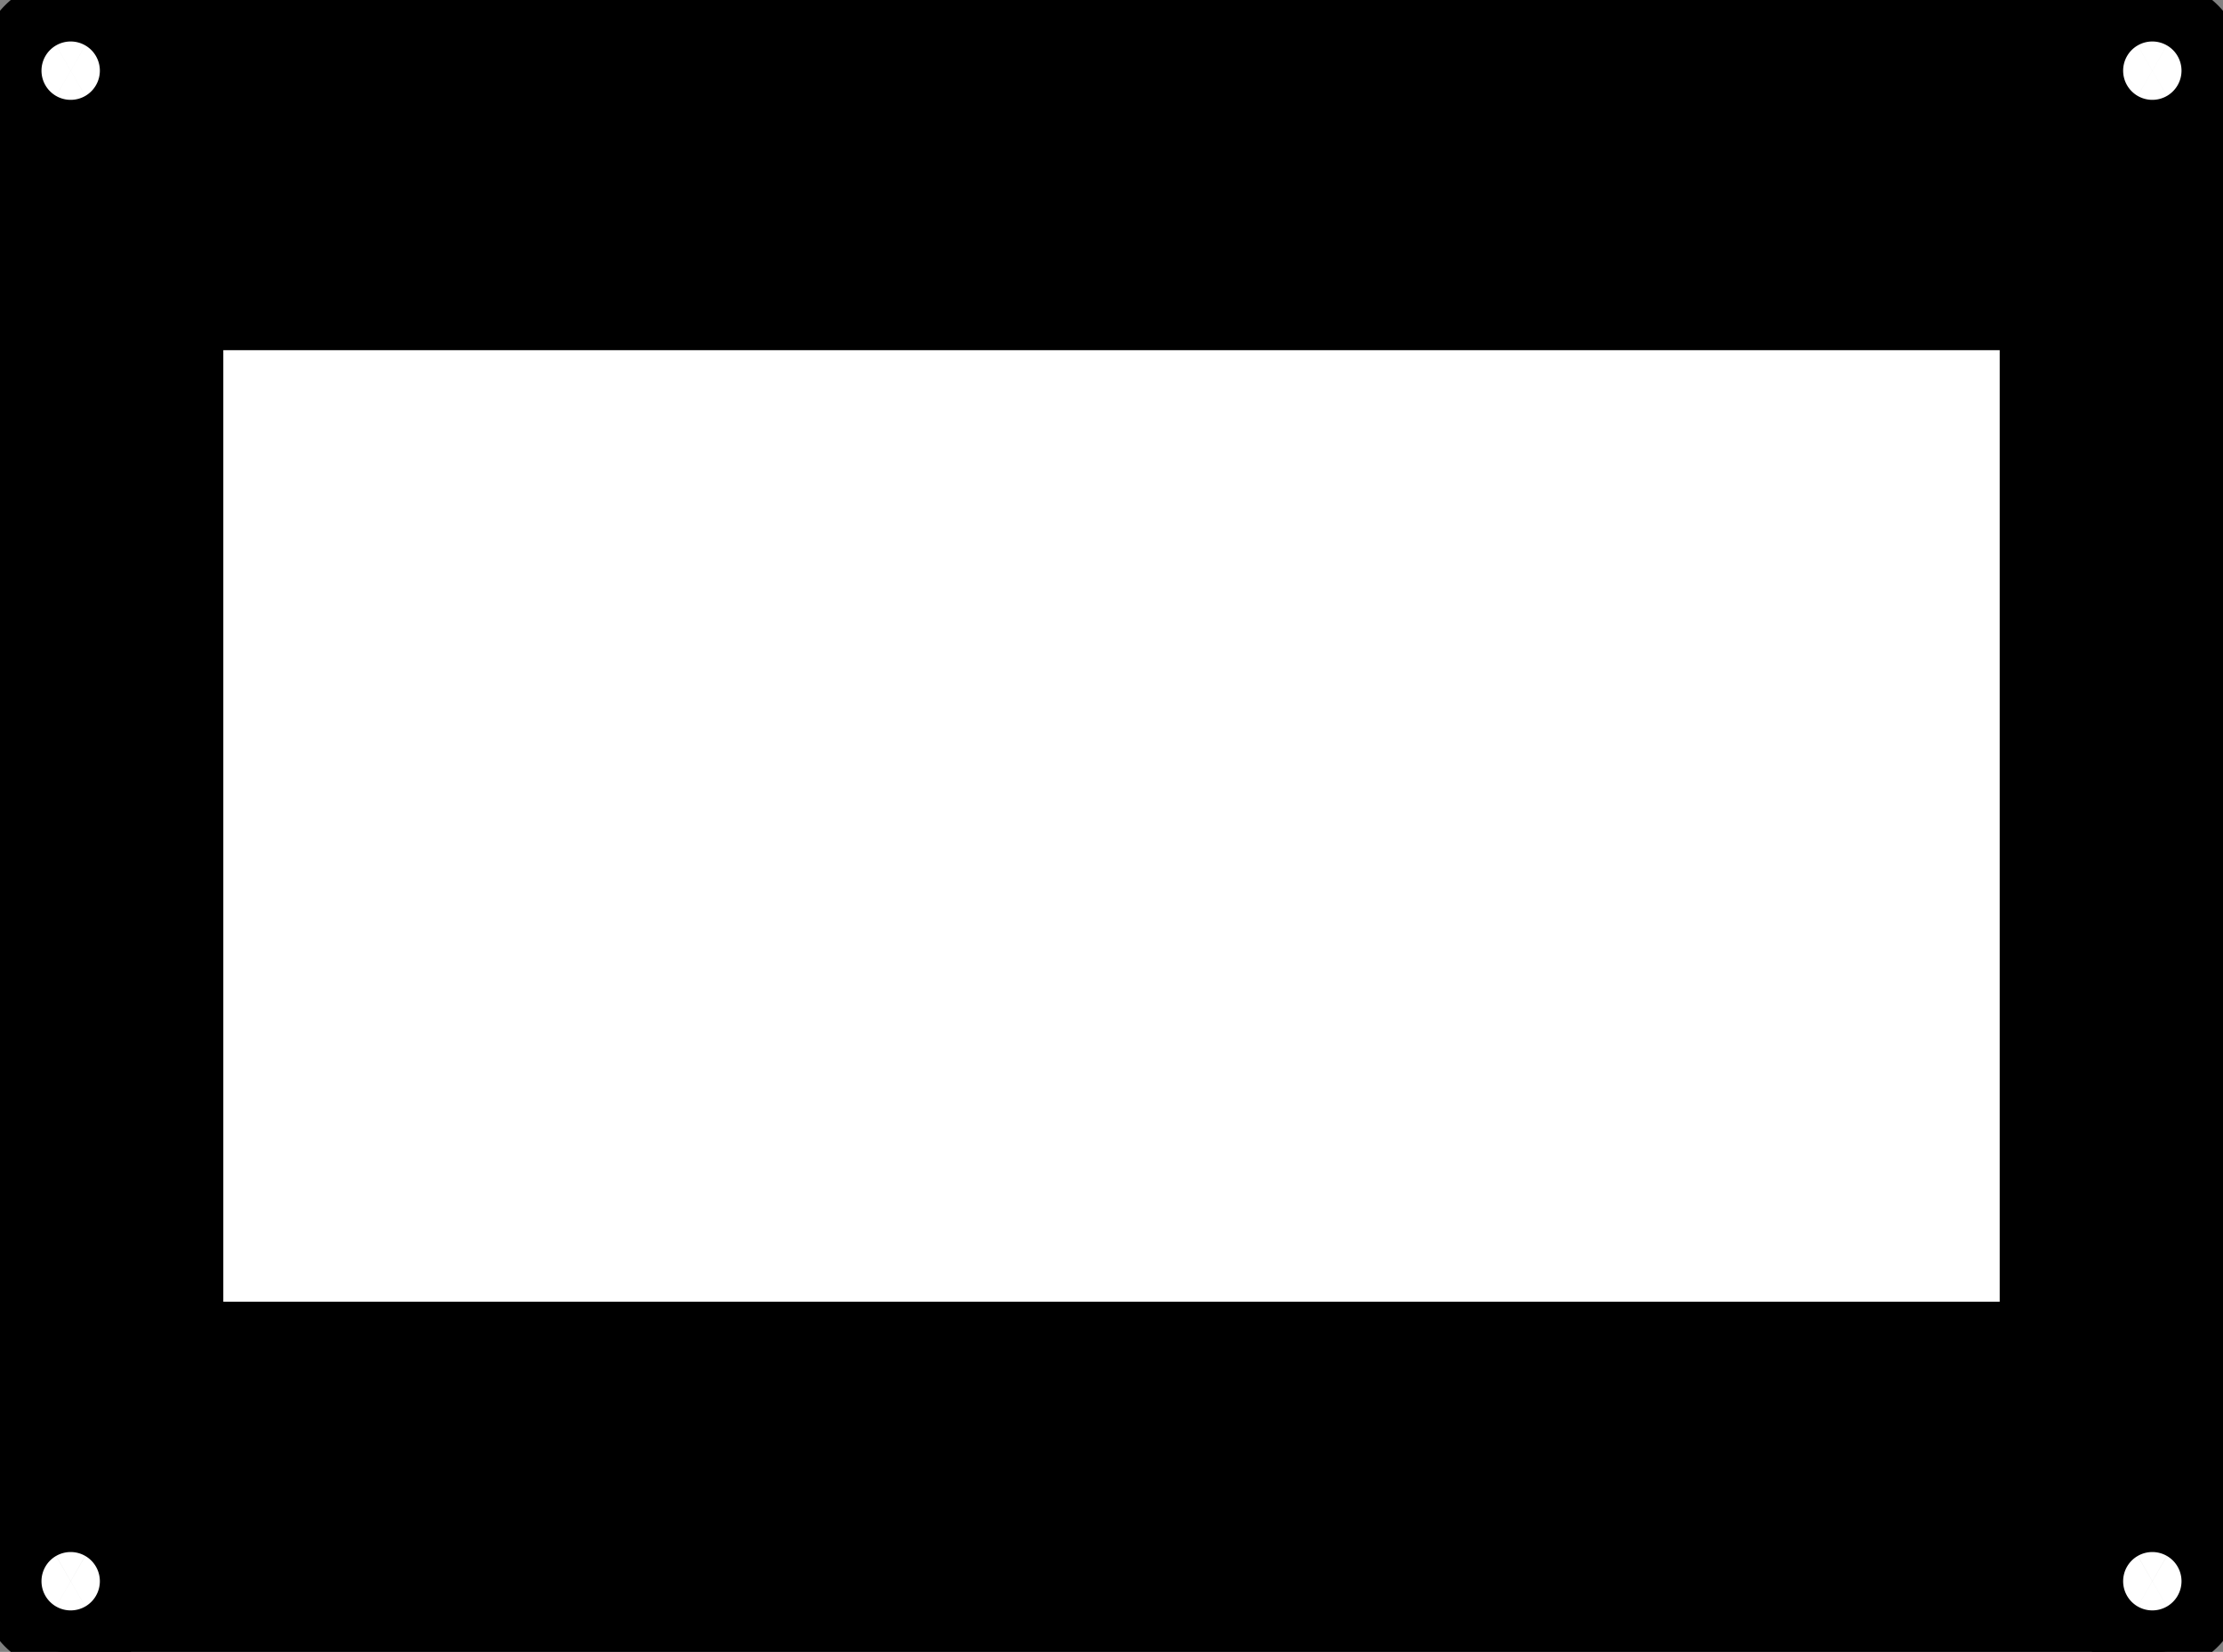 <?xml version="1.0" encoding="utf-8"?>
<!-- Generator: Fusion 360, Shaper Origin Export Add-In, Version 1.5.0  -->
<svg enable-background="new 0 0 17.52 13.02" height="13.02cm" shaper:fusionaddin="version:1.5.0" version="1.1" viewBox="0 0 17.52 13.02" width="17.52cm" x="0cm" xml:space="preserve" xmlns="http://www.w3.org/2000/svg" xmlns:shaper="http://www.shapertools.com/namespaces/shaper" xmlns:xlink="http://www.w3.org/1999/xlink" y="0cm"><rect x="0" y="0" width="17.52" height="13.02" fill="#808080" stroke="none"/><path d="M17,0.52 L17,12.5 A0.52,0.52 0 0,1 16.48,13.02 L0,13.02 A0.52,0.52 90 0,1 -0.52,12.5 L-0.52,0.52 A0.52,0.52 180 0,1 -0,0 L16.48,0 A0.52,0.52 270 0,1 17,0.52z" fill="rgb(0,0,0)" shaper:cutDepth="0.001" shaper:pathType="exterior" transform="matrix(1,0,0,-1,0.52,13.02)" vector-effect="non-scaling-stroke" /><path d="M-0.193,0.557 a0.23,0.23 0 1,1 0.46,0 a0.23,0.23 0 1,1 -0.46,0z" fill="rgb(255,255,255)" shaper:cutDepth="0.001" shaper:pathType="interior" stroke="rgb(0,0,0)" transform="matrix(1,0,0,-1,0.52,13.02)" vector-effect="non-scaling-stroke" /><path d="M0.74,10.76 L0.74,2.26 15.74,2.26 15.74,10.76 0.74,10.76z" fill="rgb(255,255,255)" shaper:cutDepth="0.001" shaper:pathType="interior" stroke="rgb(0,0,0)" transform="matrix(1,0,0,-1,0.52,13.02)" vector-effect="non-scaling-stroke" /><path d="M-0.193,12.463 a0.23,0.23 0 1,1 0.46,0 a0.23,0.23 0 1,1 -0.46,0z" fill="rgb(255,255,255)" shaper:cutDepth="0.001" shaper:pathType="interior" stroke="rgb(0,0,0)" transform="matrix(1,0,0,-1,0.52,13.02)" vector-effect="non-scaling-stroke" /><path d="M16.213,12.463 a0.23,0.23 0 1,1 0.46,0 a0.23,0.23 0 1,1 -0.46,0z" fill="rgb(255,255,255)" shaper:cutDepth="0.001" shaper:pathType="interior" stroke="rgb(0,0,0)" transform="matrix(1,0,0,-1,0.52,13.02)" vector-effect="non-scaling-stroke" /><path d="M16.213,0.557 a0.23,0.23 0 1,1 0.46,0 a0.23,0.23 0 1,1 -0.46,0z" fill="rgb(255,255,255)" shaper:cutDepth="0.001" shaper:pathType="interior" stroke="rgb(0,0,0)" transform="matrix(1,0,0,-1,0.52,13.02)" vector-effect="non-scaling-stroke" /></svg>